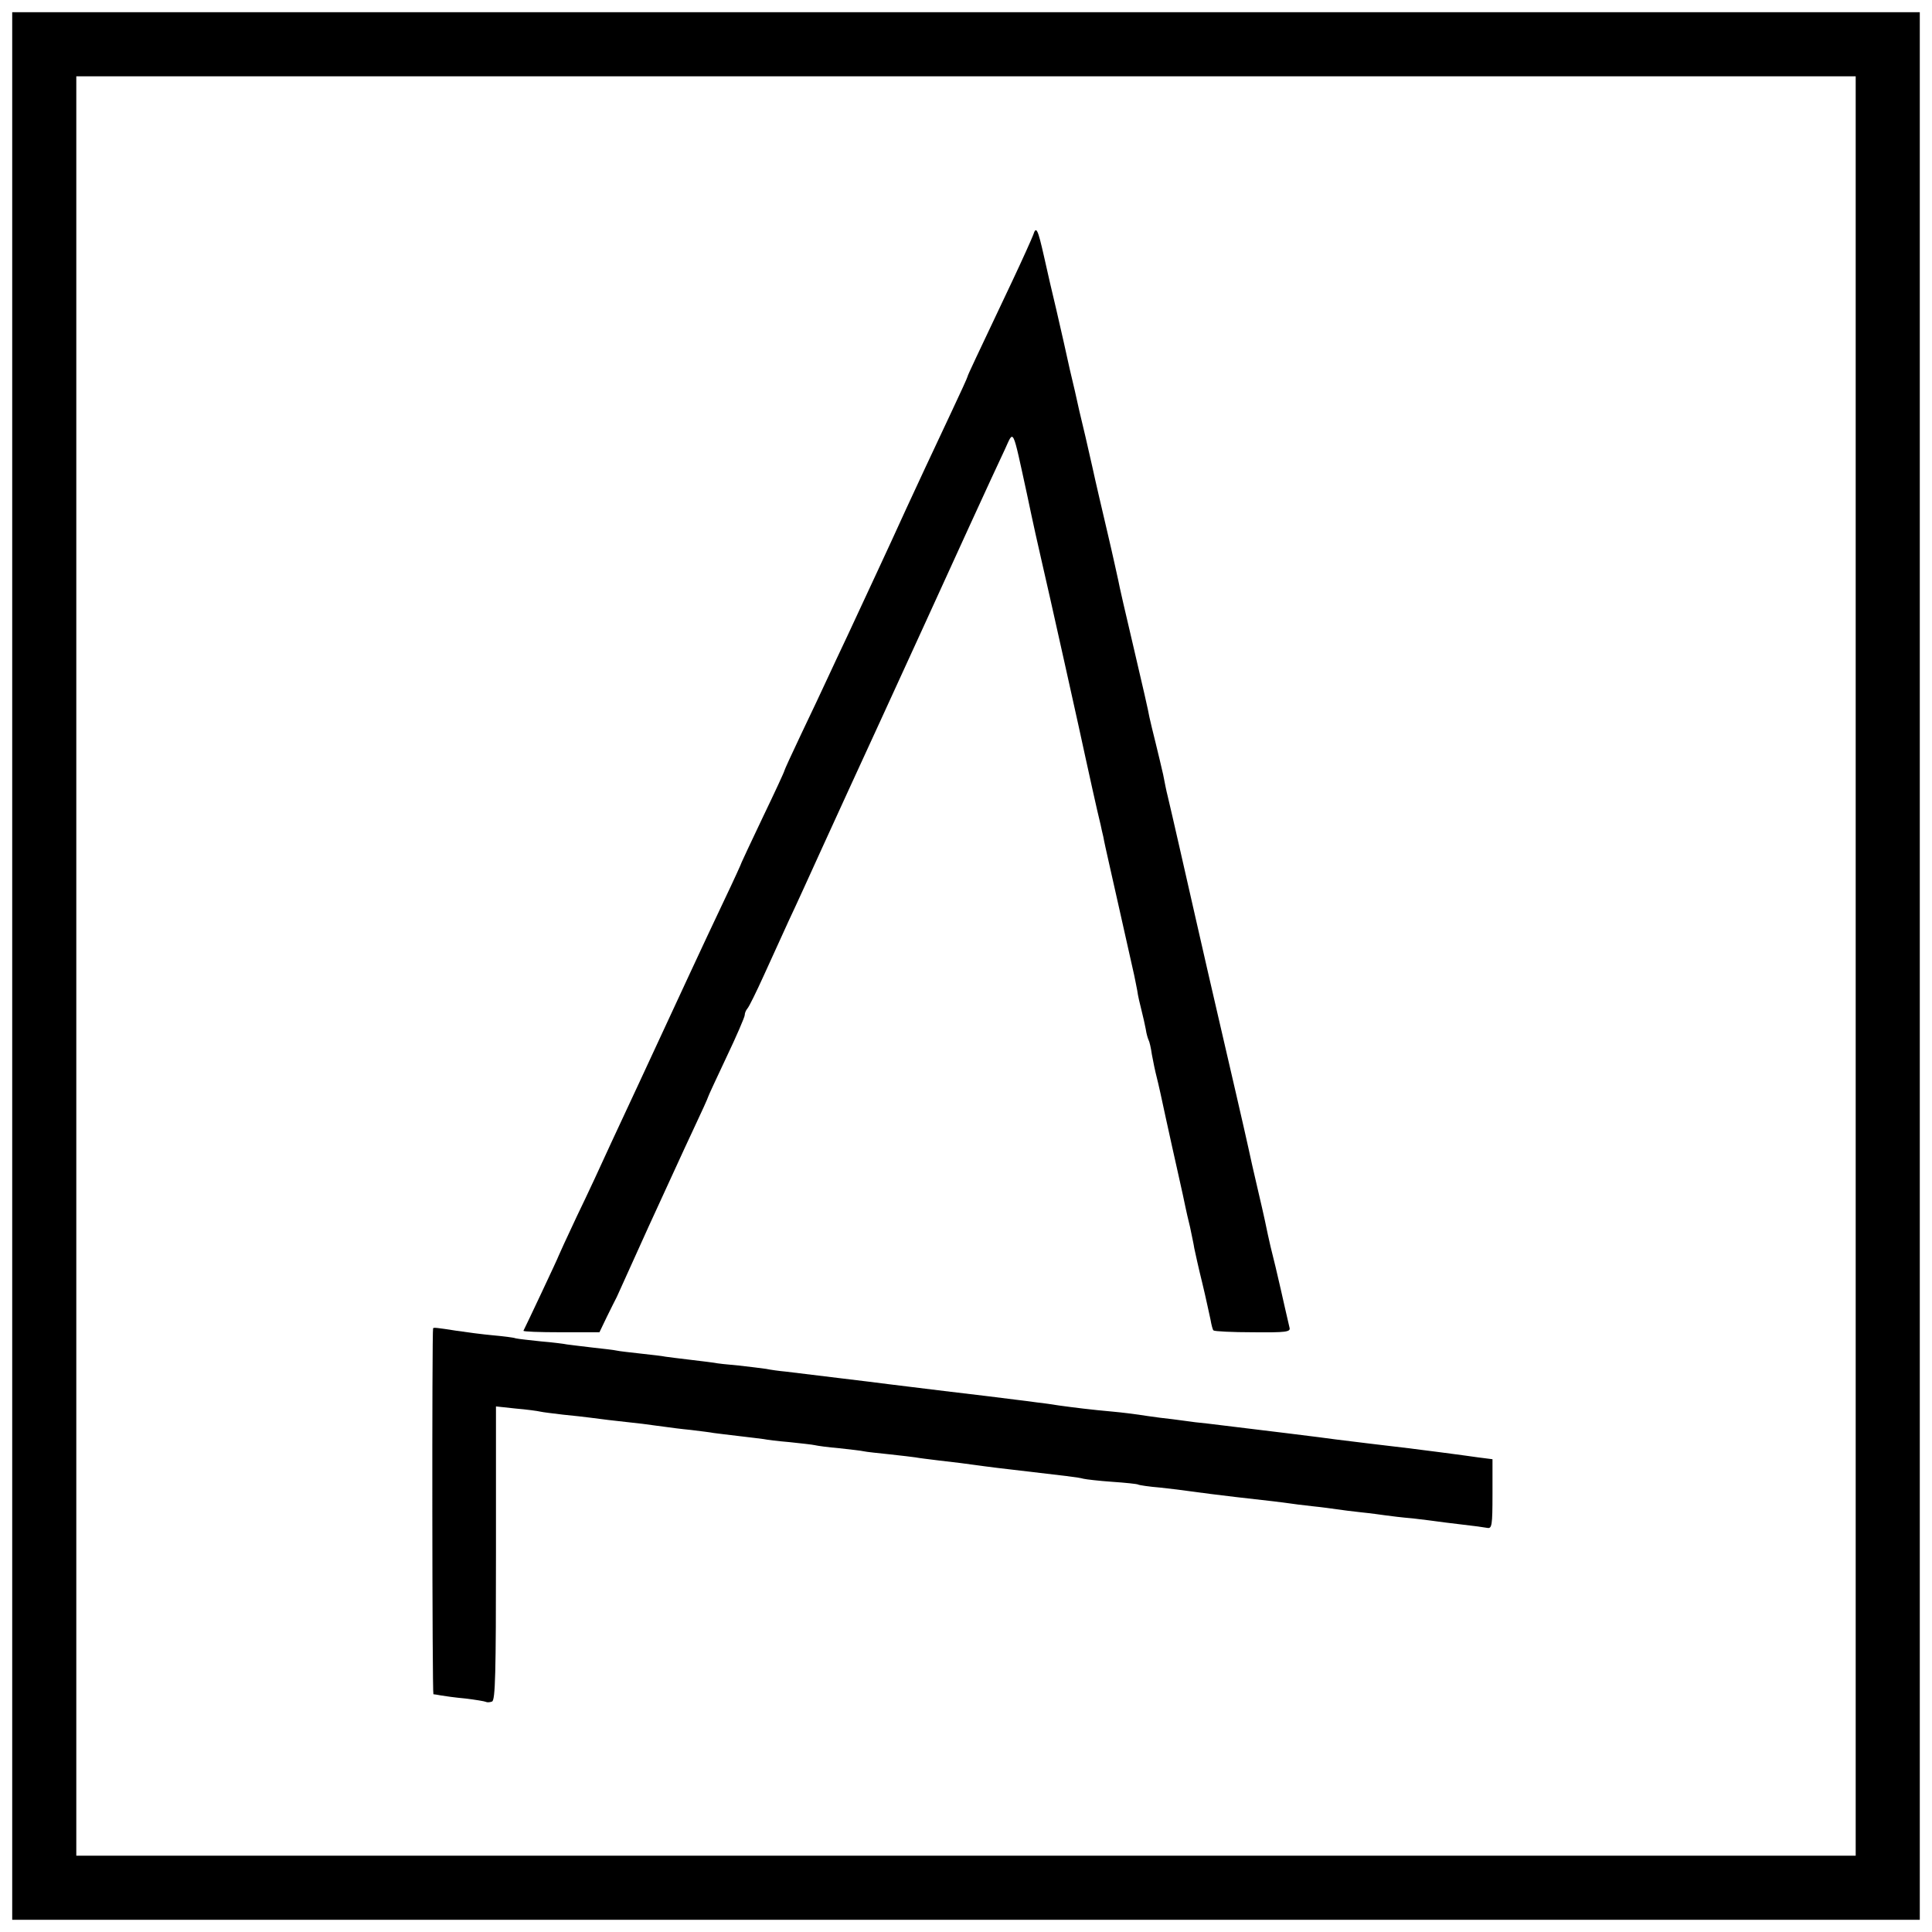 <?xml version="1.0" standalone="no"?>
<!DOCTYPE svg PUBLIC "-//W3C//DTD SVG 20010904//EN"
 "http://www.w3.org/TR/2001/REC-SVG-20010904/DTD/svg10.dtd">
<svg version="1.0" xmlns="http://www.w3.org/2000/svg"
 width="633pt" height="633pt" viewBox="0 0 633 633"
 preserveAspectRatio="xMidYMid meet">
<g transform="translate(0,633) scale(0.1,-0.1)"
fill="#000000" stroke="none">
<path d="M40 3165 l0 -3125 3125 0 3125 0 0 3125 0 3125 -3125 0 -3125 0 0
-3125z m6040 0 l0 -2915 -2915 0 -2915 0 0 2915 0 2915 2915 0 2915 0 0 -2915z"/>
<path d="M3385 5560 c-4 -11 -34 -78 -67 -148 -123 -260 -148 -312 -148 -316
0 -2 -23 -53 -51 -112 -69 -147 -116 -247 -149 -319 -70 -154 -116 -251 -192
-415 -22 -47 -53 -112 -68 -145 -15 -33 -53 -113 -84 -178 -31 -65 -56 -120
-56 -122 0 -3 -31 -70 -70 -151 -38 -80 -70 -148 -70 -149 0 -2 -25 -57 -56
-122 -31 -65 -82 -174 -114 -243 -54 -117 -81 -175 -167 -360 -19 -41 -59
-127 -89 -191 -29 -64 -80 -174 -114 -244 -33 -70 -60 -129 -60 -130 0 -3
-109 -234 -115 -245 -2 -3 53 -5 123 -5 l126 0 24 50 c14 28 28 57 33 66 4 9
51 113 104 230 54 117 119 260 146 317 27 57 49 106 49 108 0 2 27 60 60 130
33 69 60 132 60 138 0 7 4 16 9 22 5 5 29 54 54 109 25 55 62 136 82 180 21
44 70 152 110 240 40 88 125 273 188 410 63 138 127 277 142 310 81 178 230
504 268 584 29 63 23 76 72 -149 19 -91 40 -185 46 -210 19 -80 140 -624 145
-650 5 -23 40 -183 50 -222 2 -10 6 -28 9 -40 2 -13 11 -52 19 -88 12 -52 43
-192 82 -365 2 -11 7 -33 10 -50 2 -16 9 -46 14 -65 5 -19 11 -47 14 -62 2
-15 7 -31 9 -35 3 -5 8 -26 11 -48 4 -22 11 -56 16 -75 5 -19 18 -78 29 -130
11 -52 30 -135 41 -185 11 -49 22 -99 24 -110 2 -11 9 -40 15 -65 5 -25 12
-56 14 -70 3 -14 14 -65 26 -113 12 -49 23 -103 27 -120 3 -17 7 -34 10 -36 3
-3 61 -6 130 -6 107 -1 123 1 119 15 -2 8 -9 38 -15 65 -6 28 -20 88 -31 135
-12 47 -23 94 -25 105 -2 11 -15 72 -30 135 -15 63 -30 131 -34 150 -11 51
-65 284 -100 435 -17 72 -48 209 -70 305 -35 154 -81 357 -95 415 -3 11 -9 41
-14 67 -6 26 -17 73 -25 105 -8 32 -17 69 -20 83 -2 14 -25 115 -51 225 -26
110 -49 210 -51 223 -3 13 -18 83 -35 155 -17 73 -40 170 -50 217 -22 98 -24
105 -43 185 -7 33 -21 94 -31 135 -9 41 -18 82 -20 90 -2 8 -13 56 -24 105
-12 50 -30 127 -40 173 -21 93 -26 103 -36 72z"/>
<path d="M1419 1978 c-4 -9 -3 -1198 1 -1199 3 0 14 -2 25 -4 11 -2 47 -7 80
-10 33 -4 63 -9 67 -11 3 -2 12 -2 20 1 11 4 13 91 13 486 l0 481 65 -7 c36
-3 72 -8 80 -10 8 -2 42 -6 75 -10 33 -3 74 -8 90 -10 29 -4 69 -9 170 -20 28
-4 61 -8 75 -10 14 -2 51 -7 83 -10 32 -4 66 -8 75 -10 9 -1 46 -6 82 -10 36
-4 73 -9 82 -10 9 -2 48 -7 85 -10 37 -4 75 -8 83 -10 8 -2 44 -7 80 -10 36
-4 72 -8 80 -10 8 -2 47 -6 85 -10 39 -4 77 -9 85 -10 9 -2 43 -6 75 -10 61
-7 78 -9 150 -19 22 -3 63 -8 90 -11 180 -21 217 -25 235 -30 8 -2 51 -7 94
-10 44 -3 82 -7 85 -9 3 -2 36 -7 73 -10 37 -4 77 -9 90 -11 34 -5 107 -14
158 -20 127 -14 147 -17 170 -20 14 -2 50 -7 80 -10 30 -3 66 -8 80 -10 14 -2
50 -7 80 -10 30 -3 66 -8 80 -10 14 -2 54 -7 90 -10 36 -4 72 -9 80 -10 8 -1
44 -6 80 -10 36 -4 73 -9 83 -11 15 -3 17 8 17 111 l0 114 -47 6 c-27 4 -59 8
-73 10 -14 2 -83 11 -155 20 -124 15 -146 17 -240 29 -33 5 -246 31 -420 52
-22 2 -56 6 -75 9 -19 3 -55 7 -80 10 -25 3 -56 8 -70 10 -14 2 -52 7 -85 10
-68 6 -124 13 -175 20 -19 3 -52 8 -72 10 -21 3 -53 7 -70 9 -18 2 -58 7 -88
11 -61 7 -217 26 -330 40 -43 6 -281 34 -335 41 -22 2 -51 6 -65 9 -14 2 -54
7 -90 11 -36 3 -72 7 -80 9 -8 1 -44 6 -80 10 -36 4 -72 9 -80 10 -8 2 -44 6
-80 10 -36 4 -72 8 -80 10 -8 2 -44 6 -80 10 -36 4 -73 9 -82 10 -9 2 -48 7
-85 10 -37 4 -75 8 -83 10 -8 3 -42 7 -75 10 -33 3 -87 10 -120 15 -64 10 -74
11 -76 8z"/>
</g>
</svg>
